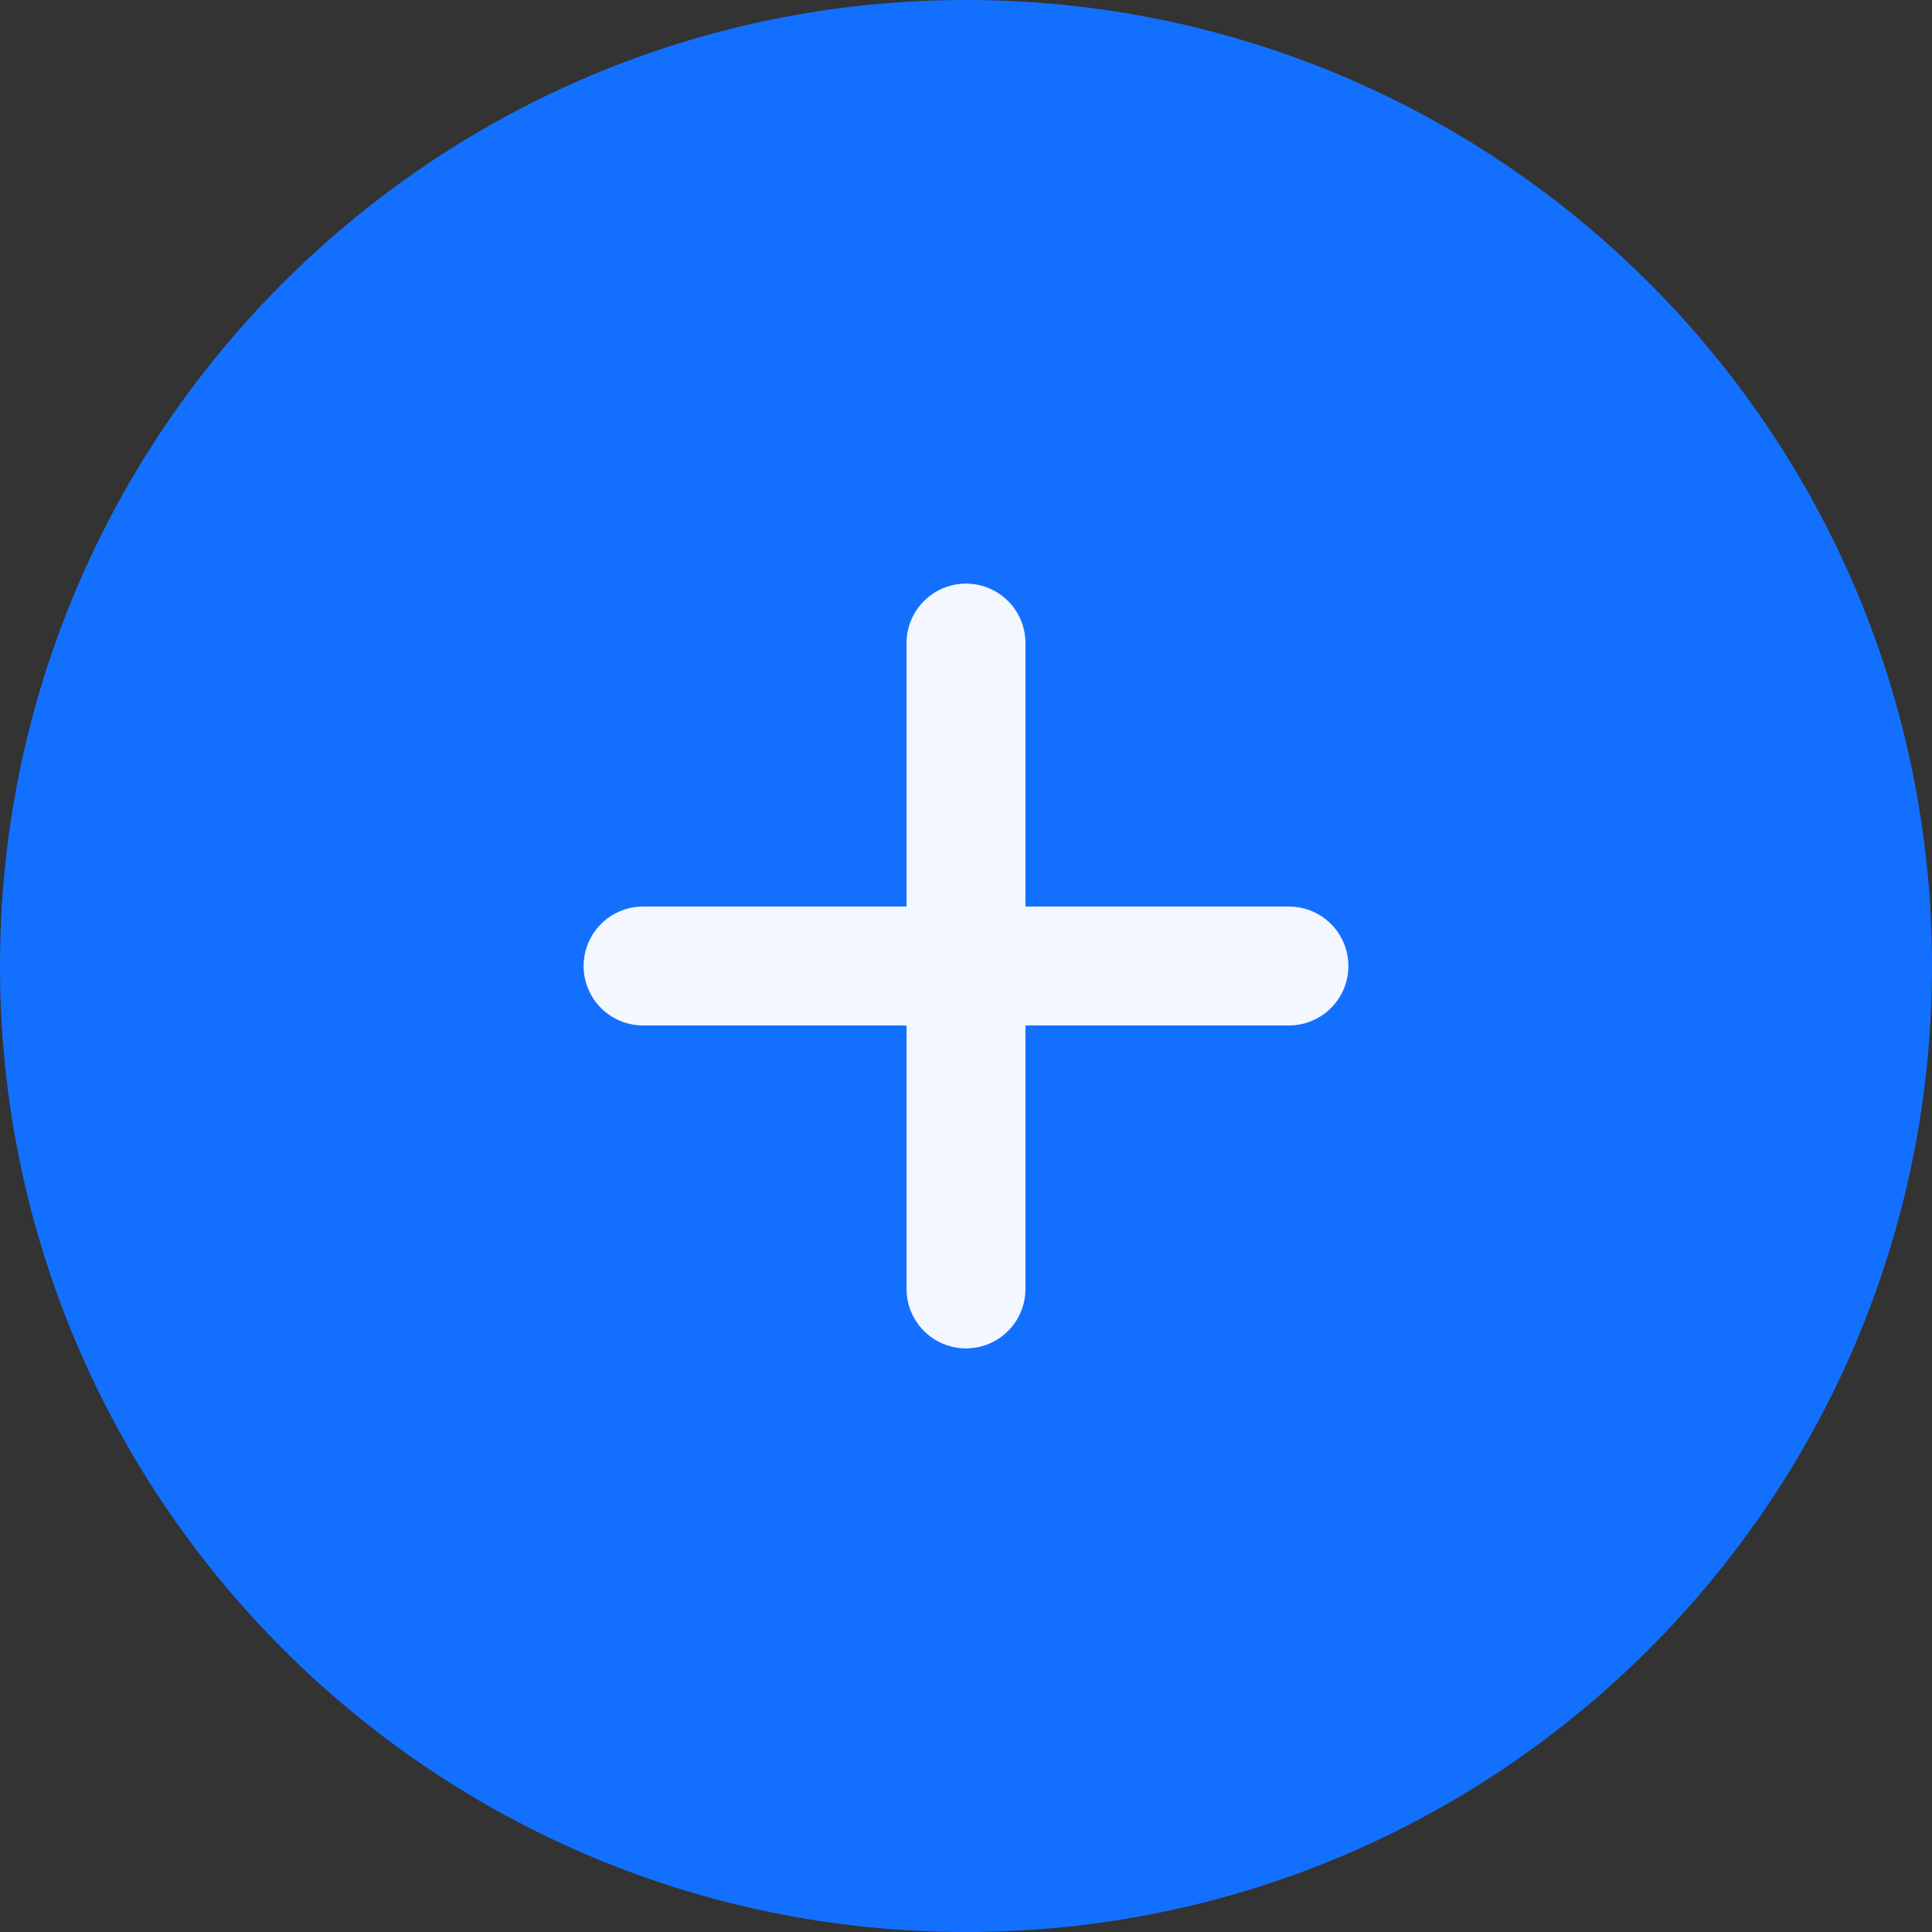 <?xml version="1.0" encoding="UTF-8"?><svg version="1.1" width="65px" height="65px" viewBox="0 0 65.0 65.0" xmlns="http://www.w3.org/2000/svg" xmlns:xlink="http://www.w3.org/1999/xlink"><rect x="0" y="0" width="65.0" height="65.0" fill="#333333" stroke="none"/><defs><clipPath id="i0"><path d="M32.5,0 C50.449,0 65,14.551 65,32.5 C65,50.449 50.449,65 32.5,65 C14.551,65 0,50.449 0,32.5 C0,14.551 14.551,0 32.5,0 Z"></path></clipPath></defs><g clip-path="url(#i0)"><polygon points="0,0 65,0 65,65 0,65 0,0" stroke="none" fill="#1370FF"></polygon></g><g transform="translate(21.635 21.635)"><g transform="translate(0.0 10.186)"><path d="M0,0.679 L21.73,0.679" stroke="#F3F7FF" stroke-width="4" fill="none" stroke-linecap="round" stroke-miterlimit="10"></path></g><g transform="translate(10.186 0.0)"><path d="M0.679,0 L0.679,21.73" stroke="#F3F7FF" stroke-width="4" fill="none" stroke-linecap="round" stroke-miterlimit="10"></path></g></g></svg>